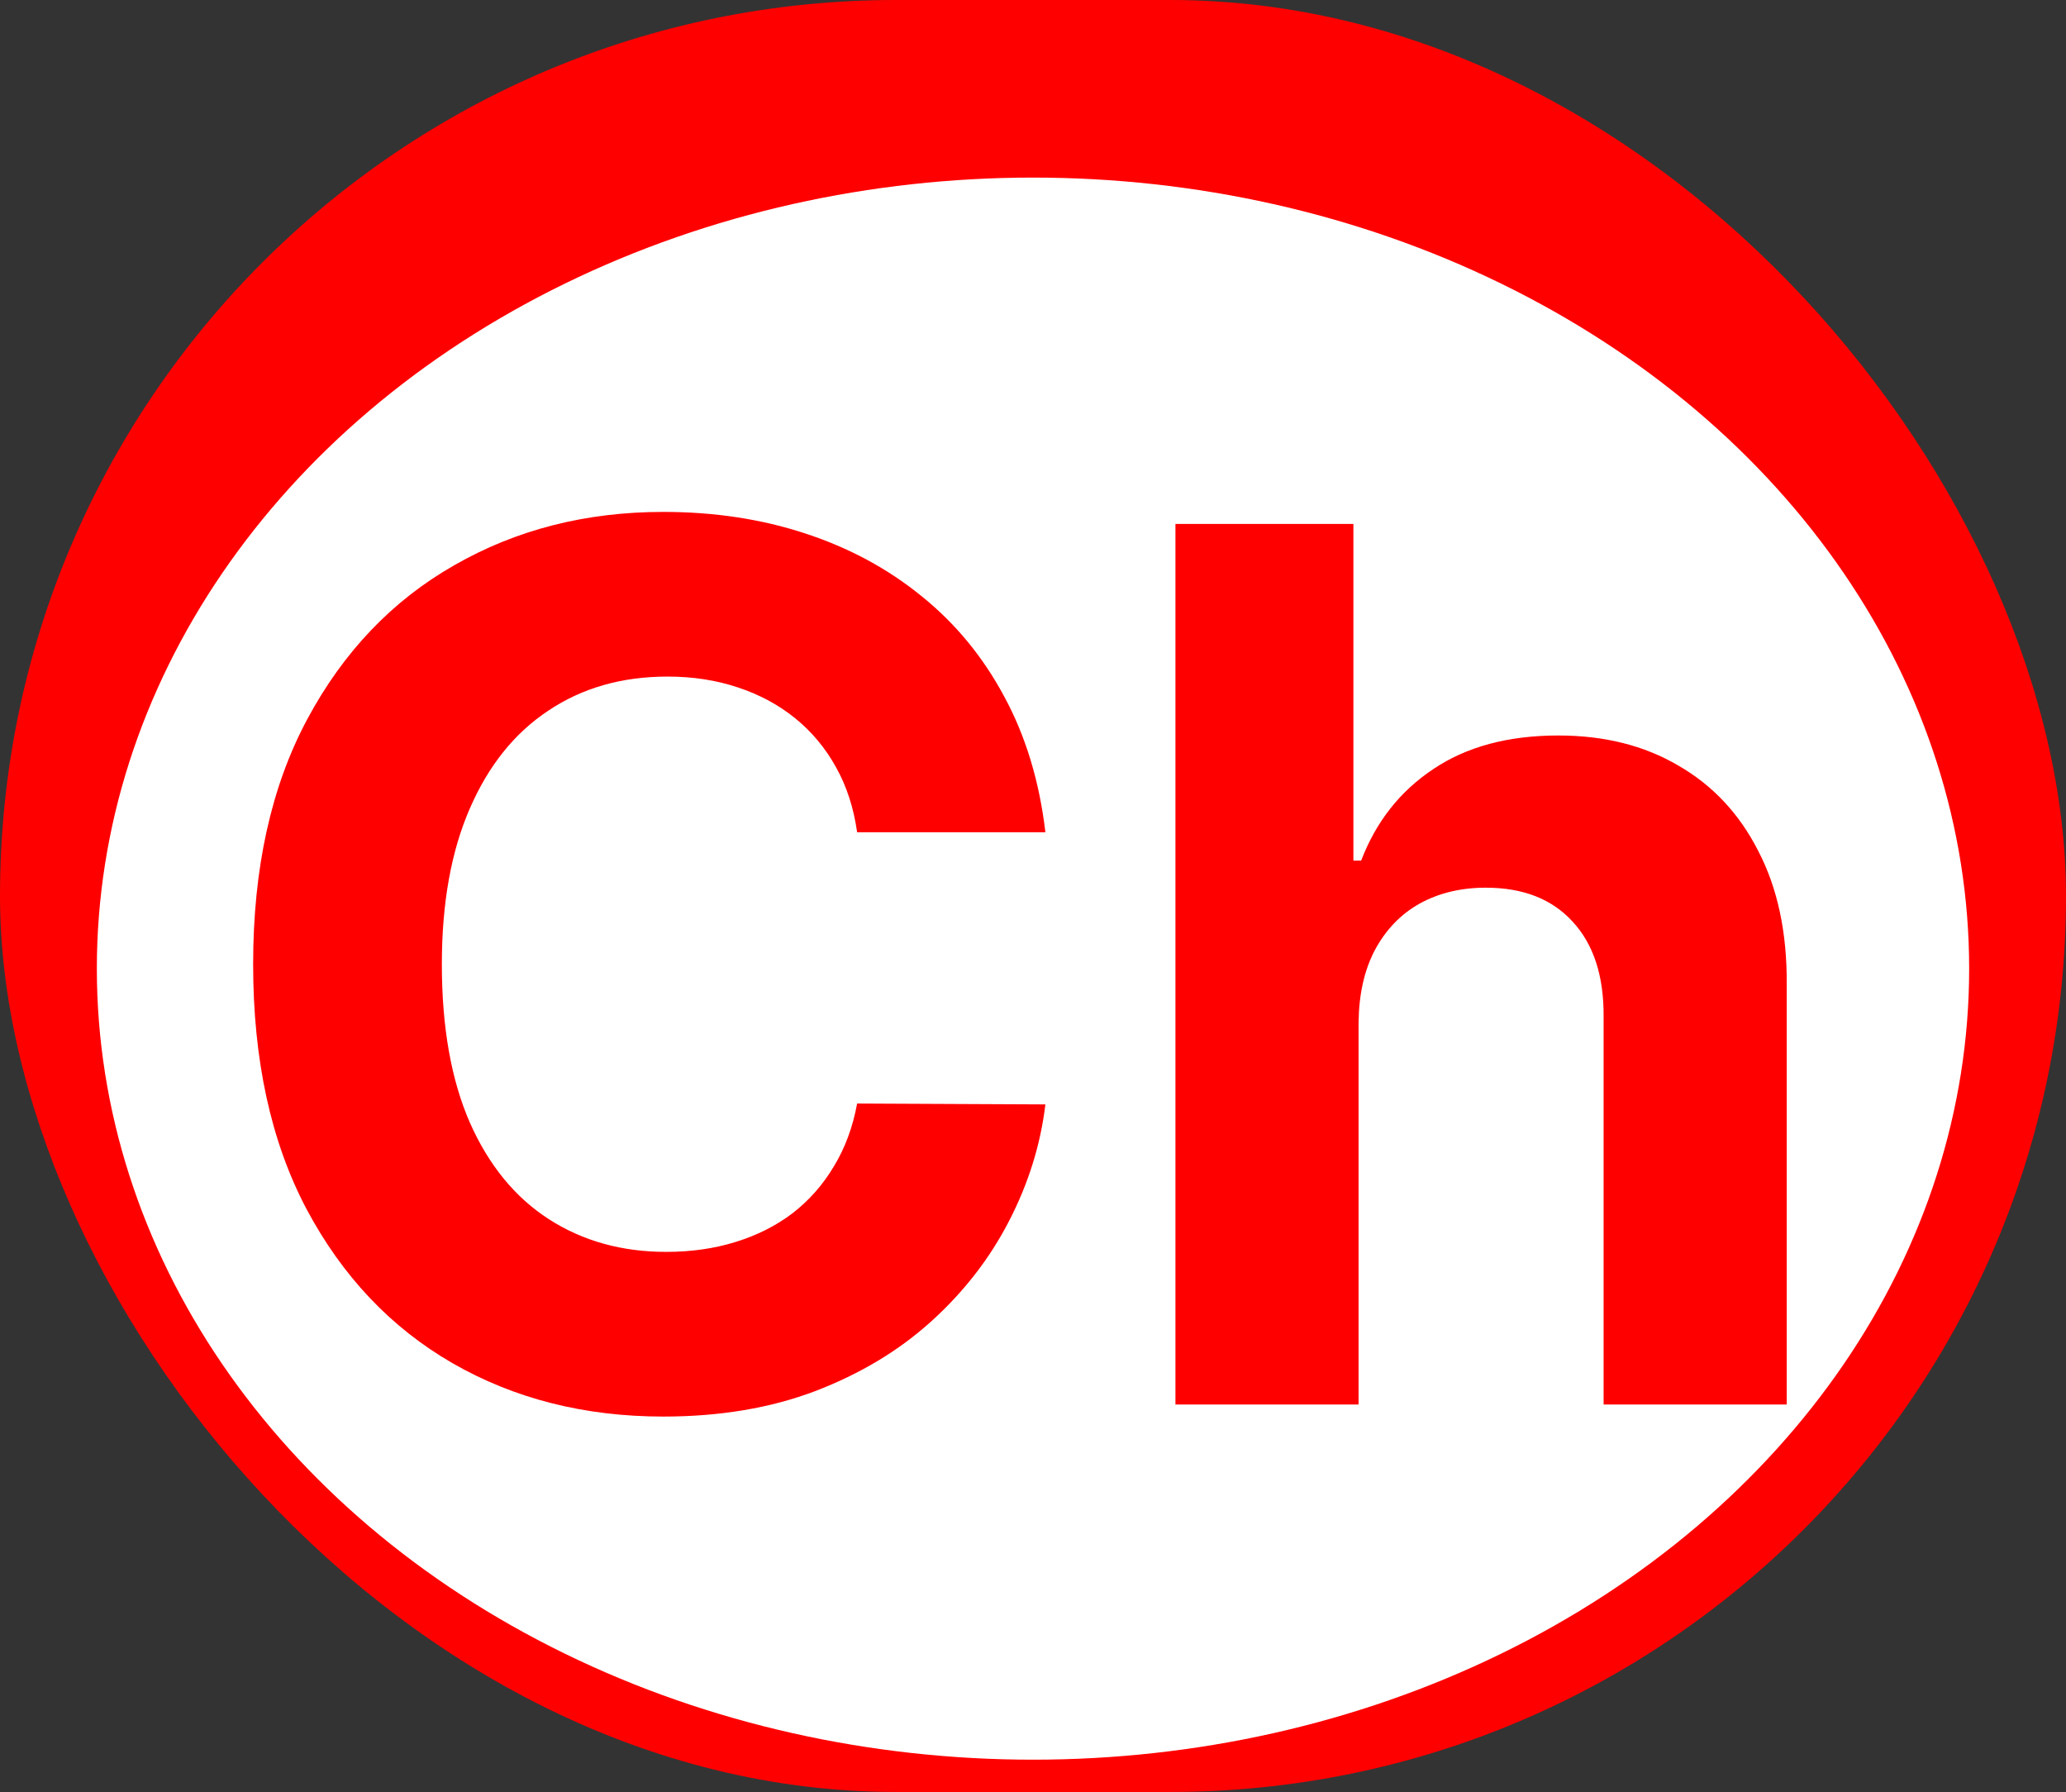 <svg width="128" height="111" viewBox="0 0 128 111" fill="none" xmlns="http://www.w3.org/2000/svg">
    <rect x="0" y="0" width="128" height="111" fill="#333333" stroke="none"/>
    <rect width="128" height="111" rx="55.5" fill="#FF0000"/>
    <ellipse cx="64" cy="60" rx="58" ry="49" fill="white"/>
    <path d="M64.768 51.551H53.103C52.89 50.041 52.455 48.701 51.798 47.529C51.141 46.34 50.297 45.327 49.268 44.493C48.238 43.658 47.048 43.019 45.699 42.575C44.367 42.131 42.92 41.909 41.358 41.909C38.534 41.909 36.075 42.611 33.98 44.014C31.885 45.398 30.26 47.423 29.106 50.086C27.952 52.731 27.375 55.945 27.375 59.727C27.375 63.616 27.952 66.883 29.106 69.528C30.278 72.174 31.912 74.171 34.007 75.521C36.102 76.87 38.526 77.545 41.278 77.545C42.822 77.545 44.252 77.341 45.566 76.933C46.897 76.524 48.078 75.929 49.108 75.148C50.138 74.349 50.99 73.381 51.665 72.245C52.357 71.109 52.837 69.812 53.103 68.356L64.768 68.41C64.467 70.913 63.712 73.328 62.505 75.654C61.315 77.962 59.708 80.031 57.684 81.86C55.678 83.671 53.281 85.109 50.493 86.174C47.723 87.222 44.589 87.746 41.091 87.746C36.226 87.746 31.876 86.645 28.041 84.443C24.223 82.242 21.205 79.054 18.985 74.882C16.784 70.709 15.683 65.658 15.683 59.727C15.683 53.779 16.801 48.719 19.039 44.546C21.276 40.374 24.312 37.195 28.147 35.011C31.983 32.81 36.297 31.709 41.091 31.709C44.252 31.709 47.181 32.153 49.88 33.041C52.597 33.928 55.003 35.224 57.098 36.929C59.193 38.616 60.898 40.684 62.212 43.135C63.543 45.585 64.396 48.39 64.768 51.551ZM84.171 63.349V87H72.825V32.455H83.851V53.309H84.331C85.254 50.894 86.746 49.003 88.805 47.636C90.865 46.251 93.448 45.558 96.555 45.558C99.396 45.558 101.873 46.18 103.986 47.423C106.117 48.648 107.768 50.414 108.94 52.723C110.13 55.013 110.716 57.756 110.698 60.952V87H99.352V62.977C99.37 60.455 98.731 58.493 97.434 57.091C96.156 55.688 94.363 54.986 92.055 54.986C90.51 54.986 89.142 55.315 87.953 55.972C86.781 56.629 85.858 57.588 85.183 58.848C84.526 60.091 84.189 61.592 84.171 63.349Z" fill="#FF0000"/>
</svg>

